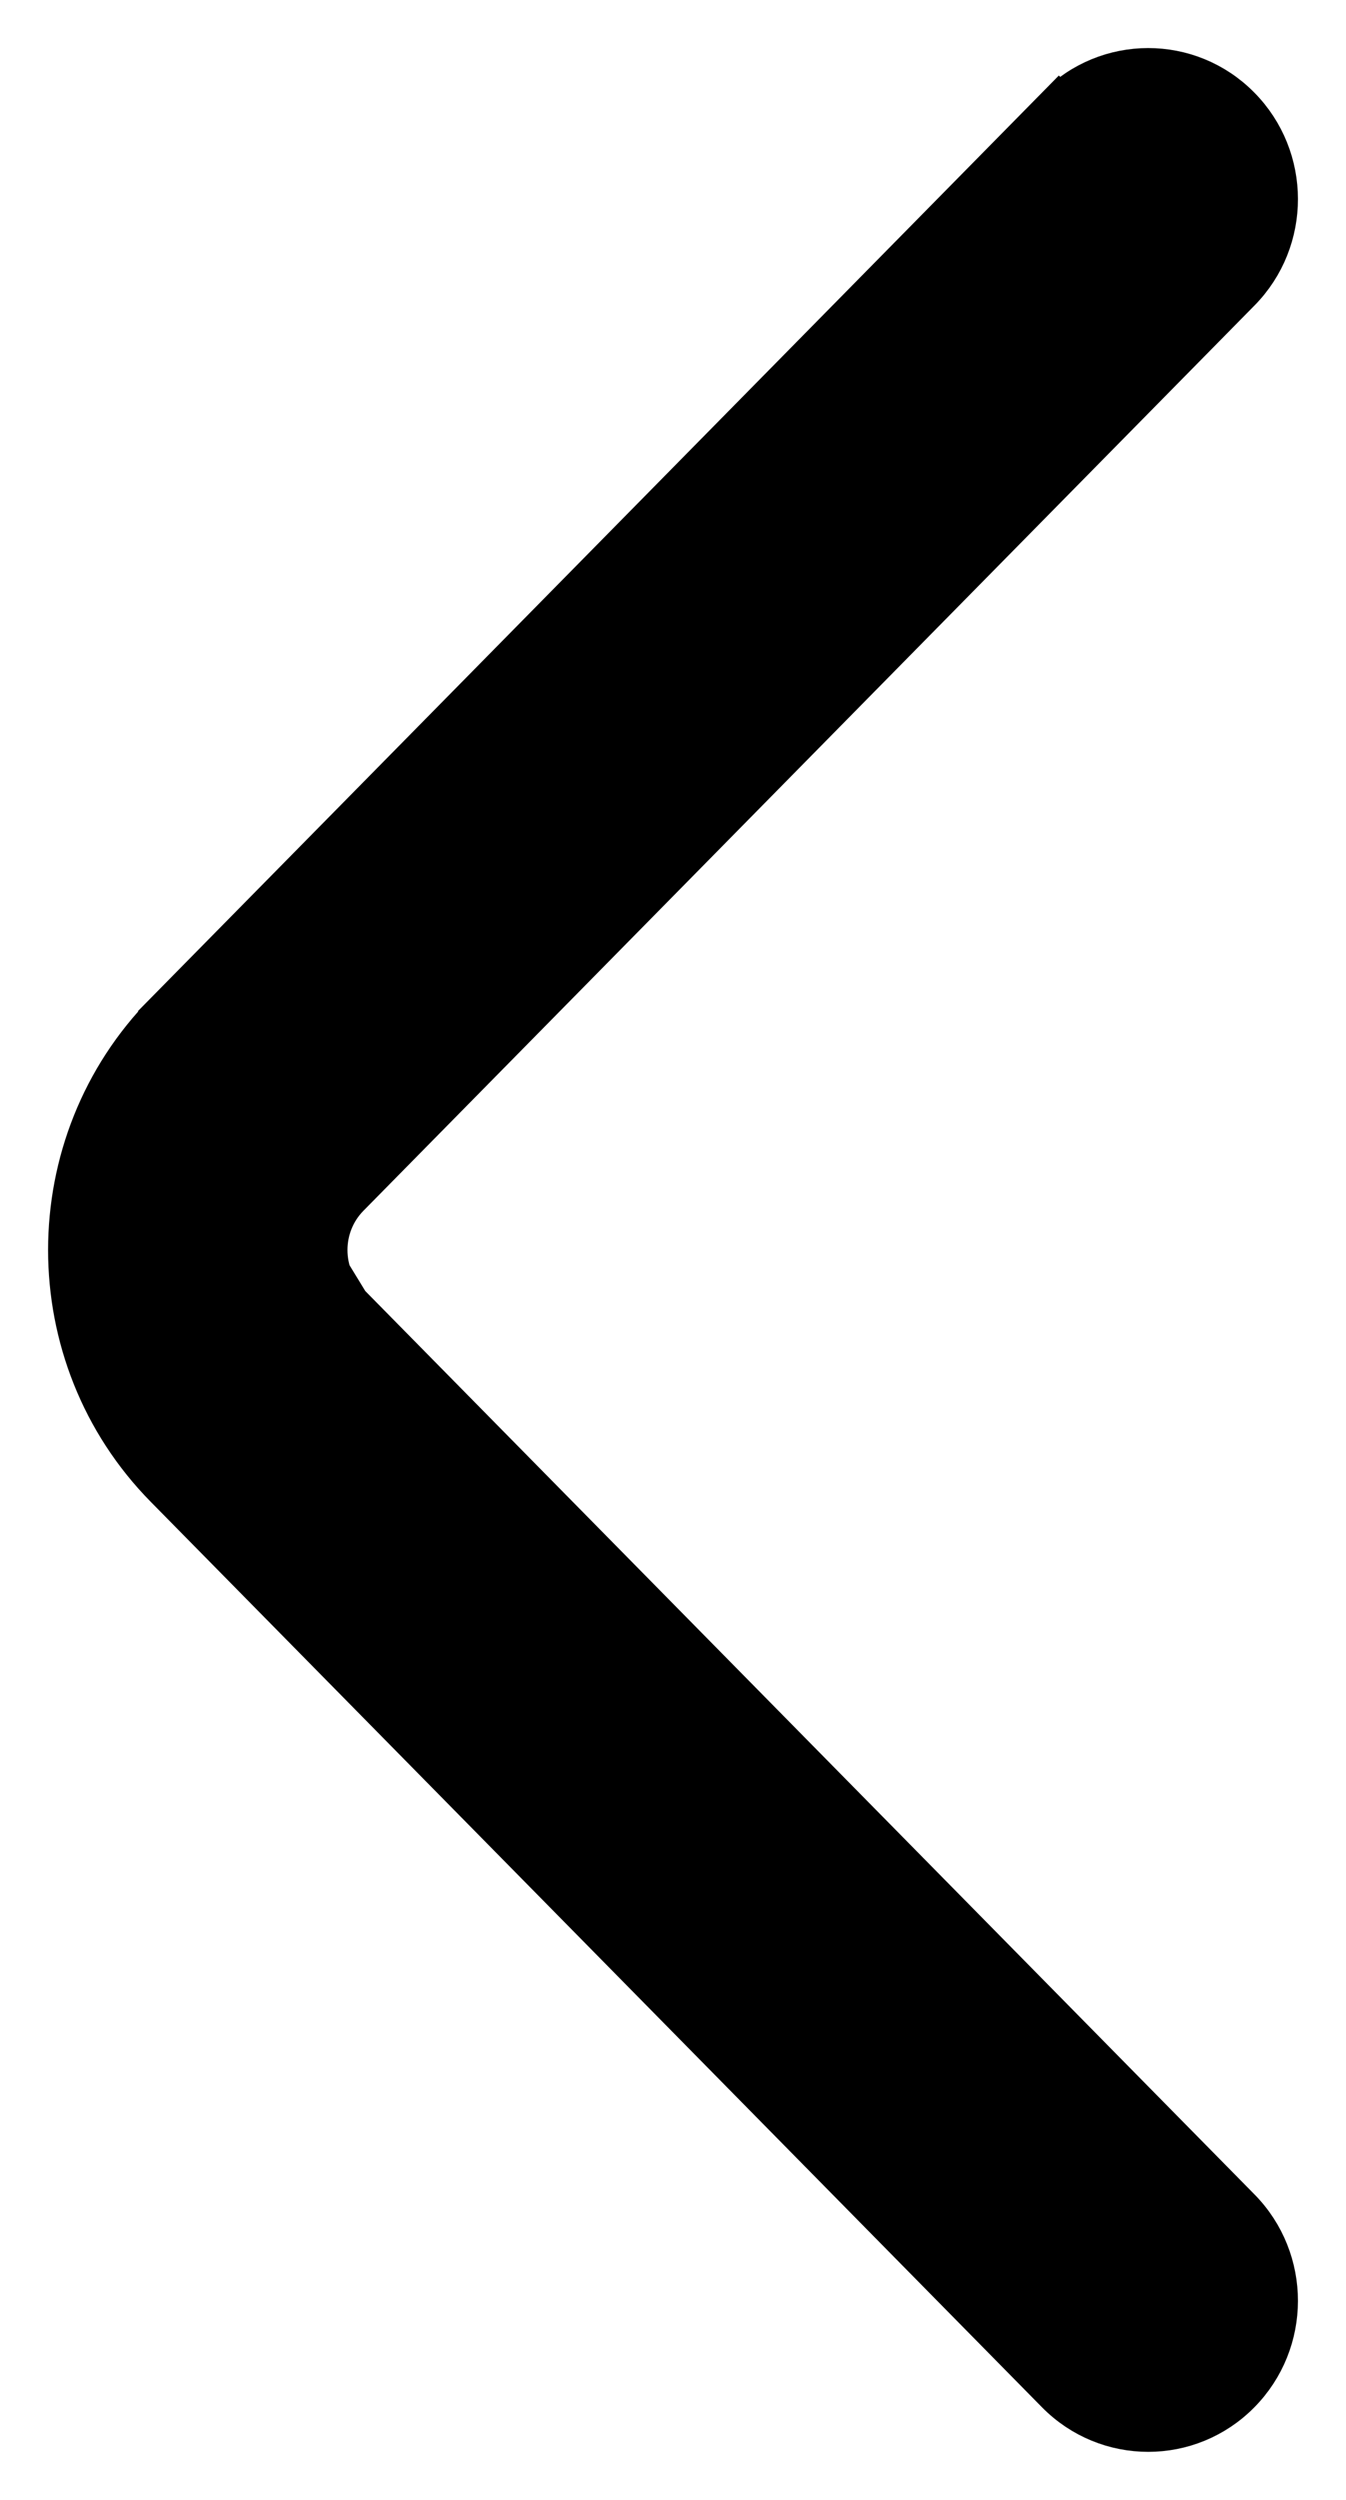 <svg width="14" height="26" viewBox="0 0 14 26" fill="none" xmlns="http://www.w3.org/2000/svg">
<path d="M3.601 13.582L3.601 13.582L12.869 22.997C13.378 23.513 13.377 24.348 12.867 24.863C12.612 25.121 12.277 25.25 11.943 25.25C11.607 25.25 11.271 25.12 11.016 24.861L11.016 24.861L1.749 15.447C0.417 14.098 0.417 11.902 1.75 10.552L3.601 13.582ZM3.601 13.582C3.285 13.262 3.285 12.739 3.602 12.417L3.602 12.417L12.869 3.003L12.869 3.003C13.378 2.487 13.377 1.652 12.867 1.137L12.867 1.137C12.356 0.62 11.526 0.621 11.016 1.139L11.194 1.314L11.016 1.139L1.75 10.552L3.601 13.582Z" fill="black" stroke="black" stroke-width="0.5"/>
</svg>
